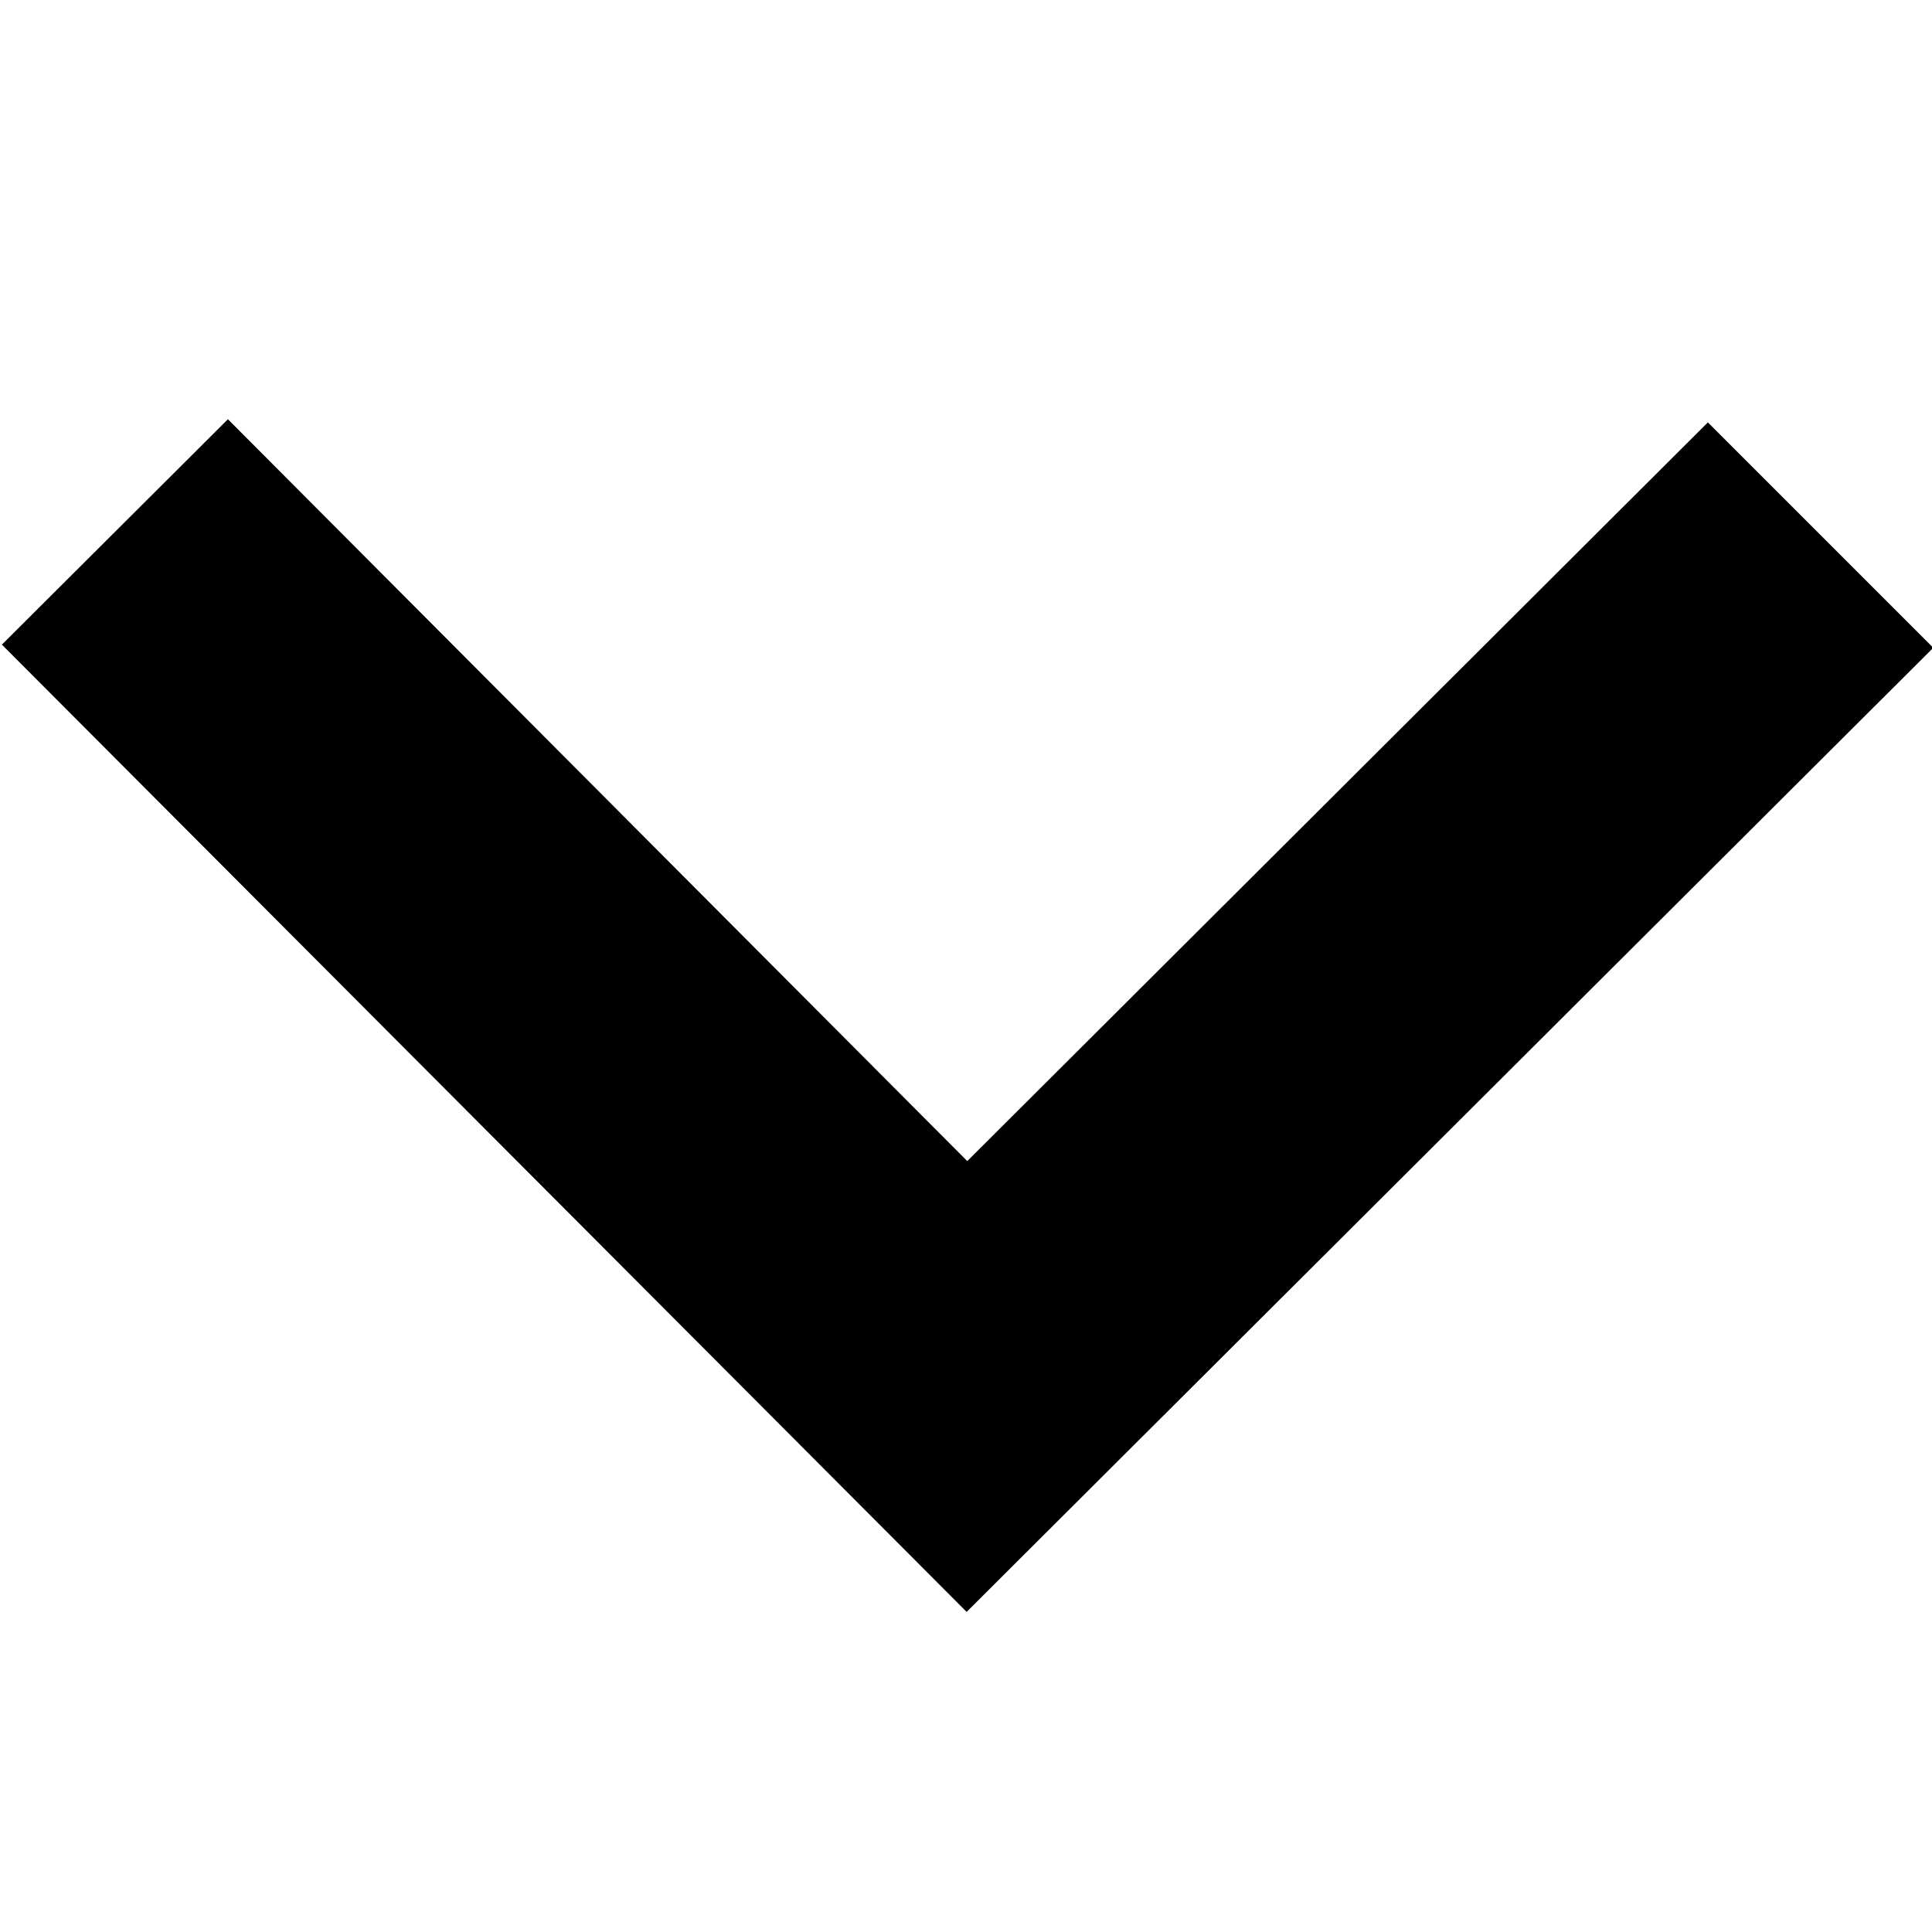 <?xml version="1.0" encoding="utf-8"?>
<!-- Generator: Adobe Illustrator 19.2.1, SVG Export Plug-In . SVG Version: 6.00 Build 0)  -->
<svg version="1.1" id="Capa_1" xmlns="http://www.w3.org/2000/svg" xmlns:xlink="http://www.w3.org/1999/xlink" x="0px" y="0px"
	 viewBox="0 0 306 306" style="enable-background:new 0 0 306 306;" xml:space="preserve">
<g>
	<g id="chevron-right">
		<polygon points="306.2,102.6 270.5,66.9 153.2,183.9 36.1,66.4 0.3,102.1 153.1,255.3 		"/>
	</g>
</g>
</svg>
